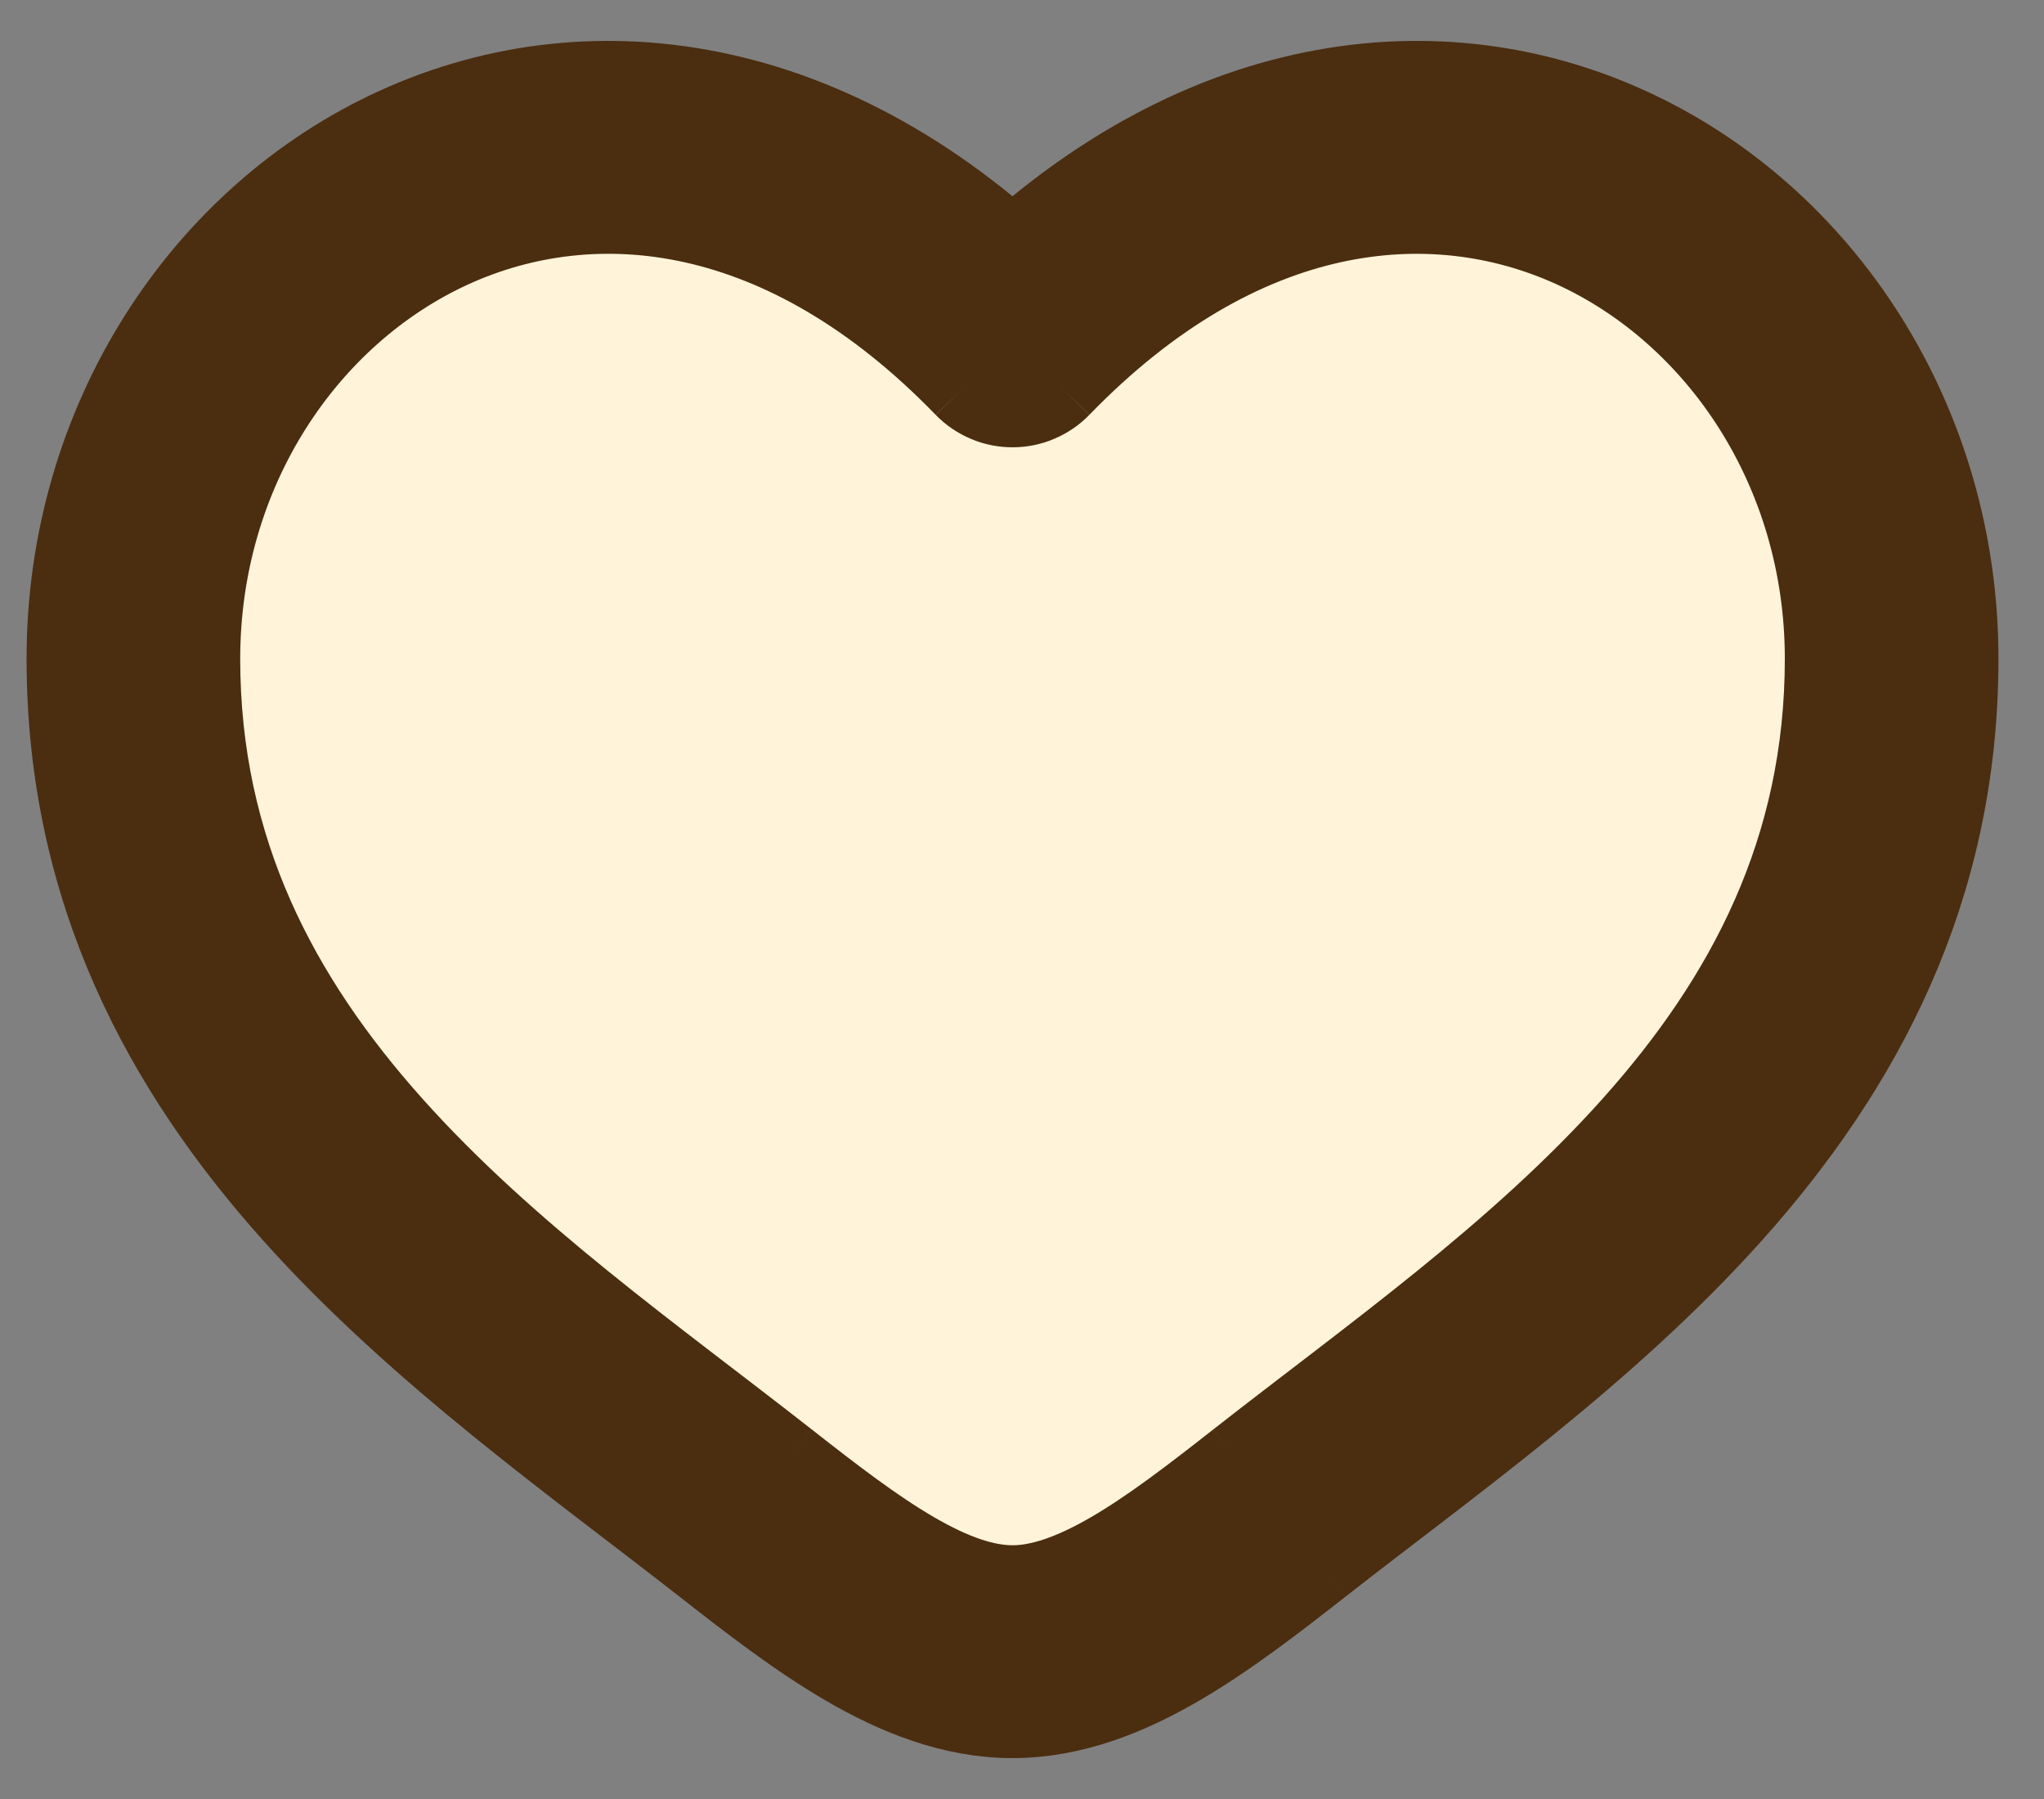 <svg width="25" height="22" viewBox="0 0 25 22" fill="none" xmlns="http://www.w3.org/2000/svg">
    <rect x="0" y="0" width="25" height="22" fill="#808080" stroke="none"/>
    <path
        d="M12.384 4.169L11.803 4.725C11.879 4.803 11.969 4.864 12.069 4.906C12.168 4.949 12.276 4.97 12.384 4.97C12.492 4.97 12.6 4.949 12.699 4.906C12.799 4.864 12.889 4.803 12.965 4.725L12.384 4.169ZM9.616 17.871C7.986 16.594 6.204 15.347 4.79 13.765C3.405 12.214 2.438 10.405 2.438 8.056H0.825C0.825 10.905 2.018 13.078 3.585 14.83C5.123 16.55 7.084 17.929 8.617 19.13L9.616 17.871ZM2.438 8.056C2.438 5.758 3.744 3.831 5.528 3.019C7.261 2.232 9.59 2.44 11.803 4.725L12.965 3.615C10.341 0.904 7.291 0.456 4.857 1.562C2.476 2.644 0.825 5.158 0.825 8.056H2.438ZM8.617 19.13C9.169 19.562 9.76 20.021 10.359 20.369C10.958 20.717 11.642 21 12.384 21V19.397C12.051 19.397 11.659 19.269 11.173 18.986C10.686 18.703 10.182 18.315 9.616 17.871L8.617 19.13ZM16.151 19.13C17.684 17.928 19.645 16.551 21.183 14.83C22.75 13.077 23.943 10.905 23.943 8.056H22.33C22.33 10.405 21.363 12.214 19.978 13.765C18.564 15.347 16.782 16.594 15.152 17.871L16.151 19.13ZM23.943 8.056C23.943 5.158 22.293 2.644 19.911 1.562C17.477 0.456 14.429 0.904 11.803 3.614L12.965 4.725C15.178 2.441 17.507 2.232 19.24 3.019C21.024 3.831 22.33 5.757 22.33 8.056H23.943ZM15.152 17.871C14.586 18.315 14.082 18.703 13.595 18.986C13.109 19.268 12.717 19.397 12.384 19.397V21C13.126 21 13.81 20.717 14.409 20.369C15.009 20.021 15.599 19.562 16.151 19.13L15.152 17.871Z"
        fill="#4B2D10" />
    <path
        d="M12.069 4.906C11.969 4.864 11.879 4.803 11.803 4.725C9.59 2.44 7.261 2.232 5.528 3.019C3.744 3.831 2.438 5.758 2.438 8.056C2.438 10.405 3.405 12.214 4.79 13.765C6.204 15.347 7.986 16.594 9.616 17.871C10.182 18.315 10.686 18.703 11.173 18.986C11.659 19.269 12.051 19.397 12.384 19.397C12.717 19.397 13.109 19.268 13.595 18.986C14.082 18.703 14.586 18.315 15.152 17.871C16.782 16.594 18.564 15.347 19.978 13.765C21.363 12.214 22.33 10.405 22.33 8.056C22.33 5.757 21.024 3.831 19.24 3.019C17.507 2.232 15.178 2.441 12.965 4.725C12.889 4.803 12.799 4.864 12.699 4.906C12.6 4.949 12.492 4.97 12.384 4.97C12.276 4.97 12.168 4.949 12.069 4.906Z"
        fill="#FFF4D9" />
    <path
        d="M9.117 18.499L9.616 17.871M9.616 17.871C7.986 16.594 6.204 15.347 4.79 13.765C3.405 12.214 2.438 10.405 2.438 8.056M9.616 17.871L8.617 19.13M9.616 17.871C10.182 18.315 10.686 18.703 11.173 18.986C11.659 19.269 12.051 19.397 12.384 19.397M11.803 4.725L12.384 4.169L12.965 4.725M11.803 4.725C11.879 4.803 11.969 4.864 12.069 4.906C12.168 4.949 12.276 4.97 12.384 4.97C12.492 4.97 12.6 4.949 12.699 4.906C12.799 4.864 12.889 4.803 12.965 4.725M11.803 4.725C9.59 2.44 7.261 2.232 5.528 3.019C3.744 3.831 2.438 5.758 2.438 8.056M11.803 4.725L12.965 3.615C10.341 0.904 7.291 0.456 4.857 1.562C2.476 2.644 0.825 5.158 0.825 8.056M12.965 4.725L11.803 3.614C14.429 0.904 17.477 0.456 19.911 1.562C22.293 2.644 23.943 5.158 23.943 8.056M12.965 4.725C15.178 2.441 17.507 2.232 19.24 3.019C21.024 3.831 22.33 5.757 22.33 8.056M15.651 18.499L16.151 19.13M16.151 19.13C17.684 17.928 19.645 16.551 21.183 14.83C22.75 13.077 23.943 10.905 23.943 8.056M16.151 19.13L15.152 17.871M16.151 19.13C15.599 19.562 15.009 20.021 14.409 20.369C13.81 20.717 13.126 21 12.384 21M2.438 8.056H0.825M0.825 8.056C0.825 10.905 2.018 13.078 3.585 14.83C5.123 16.55 7.084 17.929 8.617 19.13M8.617 19.13C9.169 19.562 9.76 20.021 10.359 20.369C10.958 20.717 11.642 21 12.384 21M12.384 21V19.397M12.384 19.397C12.717 19.397 13.109 19.268 13.595 18.986C14.082 18.703 14.586 18.315 15.152 17.871M23.943 8.056H22.33M22.33 8.056C22.33 10.405 21.363 12.214 19.978 13.765C18.564 15.347 16.782 16.594 15.152 17.871"
        stroke="#4B2D10" />
</svg>
    